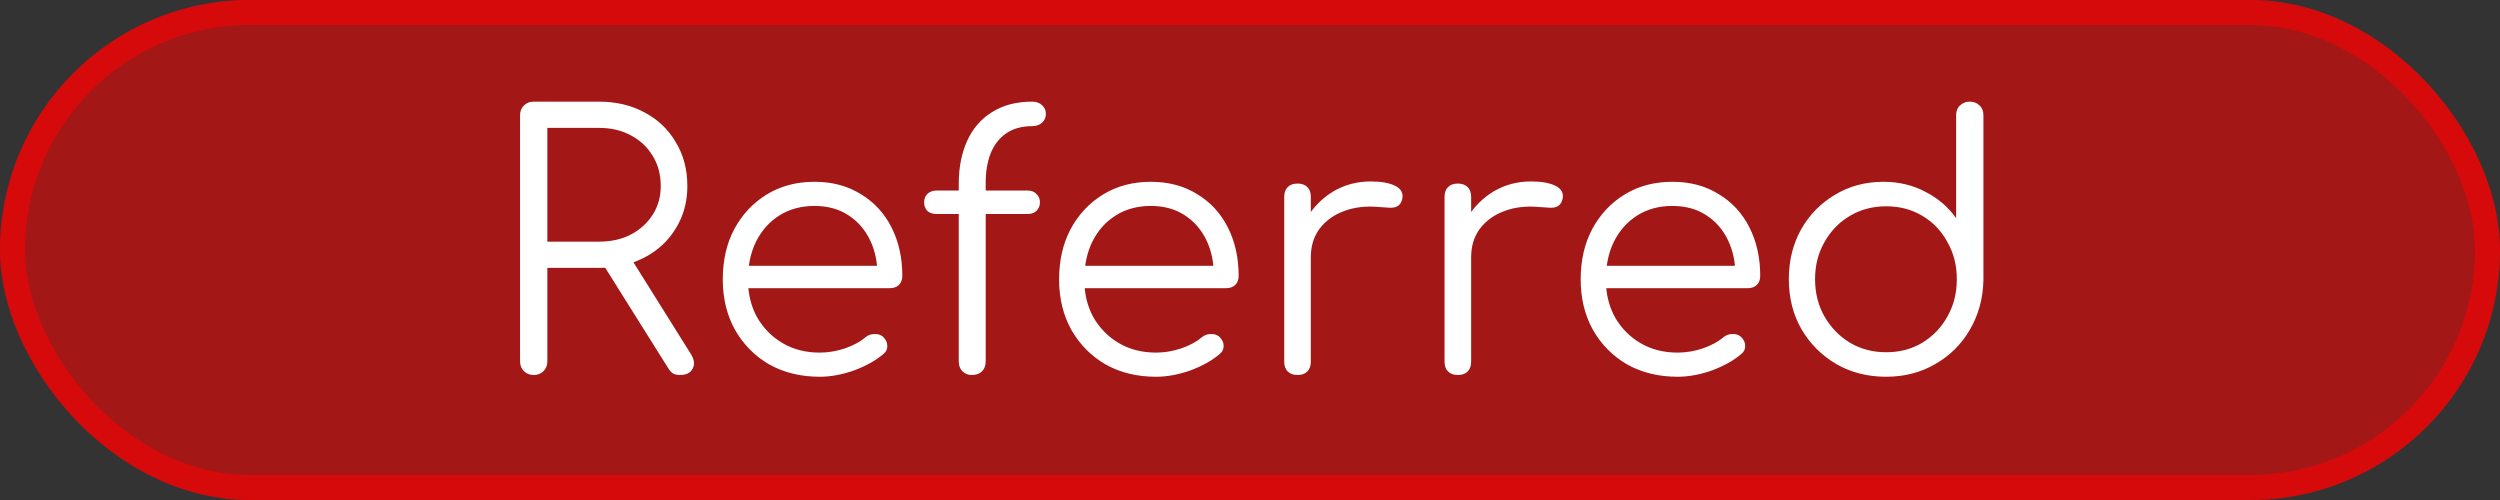 <svg width="100" height="20" viewBox="0 0 100 20" fill="none" xmlns="http://www.w3.org/2000/svg">
<rect x="0" y="0" width="100" height="20" fill="#333333" stroke="none"/>
<rect width="100" height="20" rx="10" fill="#FF0000" fill-opacity="0.55"/>
<rect x="0.5" y="0.5" width="99" height="19" rx="9.5" stroke="#FF0000" stroke-opacity="0.55"/>
<path d="M21.348 15C21.19 15 21.059 14.949 20.956 14.846C20.854 14.743 20.802 14.613 20.802 14.454V4.612C20.802 4.453 20.854 4.323 20.956 4.22C21.059 4.117 21.19 4.066 21.348 4.066H23.966C24.648 4.066 25.254 4.211 25.786 4.5C26.318 4.78 26.734 5.177 27.032 5.69C27.34 6.194 27.494 6.777 27.494 7.44C27.494 8.075 27.34 8.639 27.032 9.134C26.734 9.629 26.318 10.016 25.786 10.296C25.254 10.576 24.648 10.716 23.966 10.716H21.894V14.454C21.894 14.613 21.843 14.743 21.74 14.846C21.638 14.949 21.507 15 21.348 15ZM27.2 15C27.079 15 26.981 14.977 26.906 14.93C26.841 14.883 26.78 14.813 26.724 14.72L24.036 10.436L25.128 10.156L27.634 14.16C27.774 14.384 27.798 14.58 27.704 14.748C27.62 14.916 27.452 15 27.2 15ZM21.894 9.666H23.966C24.442 9.666 24.862 9.573 25.226 9.386C25.6 9.19 25.894 8.924 26.108 8.588C26.323 8.252 26.43 7.869 26.43 7.44C26.43 6.983 26.323 6.581 26.108 6.236C25.894 5.881 25.6 5.606 25.226 5.41C24.862 5.214 24.442 5.116 23.966 5.116H21.894V9.666ZM32.789 15.07C32.033 15.07 31.361 14.907 30.773 14.58C30.194 14.244 29.737 13.782 29.401 13.194C29.074 12.606 28.911 11.934 28.911 11.178C28.911 10.413 29.065 9.741 29.373 9.162C29.69 8.574 30.124 8.112 30.675 7.776C31.225 7.44 31.86 7.272 32.579 7.272C33.288 7.272 33.904 7.435 34.427 7.762C34.959 8.079 35.369 8.523 35.659 9.092C35.948 9.661 36.093 10.31 36.093 11.038C36.093 11.187 36.046 11.309 35.953 11.402C35.859 11.486 35.738 11.528 35.589 11.528H29.639V10.632H35.701L35.099 11.066C35.108 10.525 35.01 10.039 34.805 9.61C34.599 9.181 34.305 8.845 33.923 8.602C33.549 8.359 33.101 8.238 32.579 8.238C32.047 8.238 31.58 8.364 31.179 8.616C30.777 8.868 30.465 9.218 30.241 9.666C30.026 10.105 29.919 10.609 29.919 11.178C29.919 11.747 30.04 12.251 30.283 12.69C30.535 13.129 30.875 13.474 31.305 13.726C31.734 13.978 32.229 14.104 32.789 14.104C33.125 14.104 33.461 14.048 33.797 13.936C34.142 13.815 34.417 13.665 34.623 13.488C34.725 13.404 34.842 13.362 34.973 13.362C35.103 13.353 35.215 13.385 35.309 13.46C35.43 13.572 35.491 13.693 35.491 13.824C35.5 13.955 35.449 14.067 35.337 14.16C35.029 14.421 34.637 14.641 34.161 14.818C33.685 14.986 33.227 15.07 32.789 15.07ZM38.868 15C38.728 15 38.607 14.953 38.504 14.86C38.402 14.757 38.35 14.622 38.35 14.454V7.356C38.35 6.703 38.462 6.129 38.686 5.634C38.91 5.139 39.242 4.757 39.68 4.486C40.119 4.206 40.656 4.066 41.29 4.066C41.449 4.066 41.58 4.113 41.682 4.206C41.785 4.299 41.836 4.416 41.836 4.556C41.836 4.696 41.785 4.813 41.682 4.906C41.58 4.999 41.449 5.046 41.29 5.046C40.87 5.046 40.52 5.144 40.24 5.34C39.97 5.527 39.764 5.793 39.624 6.138C39.494 6.474 39.428 6.861 39.428 7.3V14.454C39.428 14.622 39.377 14.757 39.274 14.86C39.181 14.953 39.046 15 38.868 15ZM37.454 8.56C37.305 8.56 37.184 8.518 37.09 8.434C37.006 8.341 36.964 8.229 36.964 8.098C36.964 7.958 37.006 7.846 37.09 7.762C37.184 7.669 37.305 7.622 37.454 7.622H41.108C41.258 7.622 41.374 7.669 41.458 7.762C41.552 7.846 41.598 7.958 41.598 8.098C41.598 8.229 41.552 8.341 41.458 8.434C41.374 8.518 41.258 8.56 41.108 8.56H37.454ZM46.242 15.07C45.486 15.07 44.814 14.907 44.226 14.58C43.647 14.244 43.19 13.782 42.854 13.194C42.527 12.606 42.364 11.934 42.364 11.178C42.364 10.413 42.518 9.741 42.826 9.162C43.143 8.574 43.577 8.112 44.128 7.776C44.678 7.44 45.313 7.272 46.032 7.272C46.741 7.272 47.357 7.435 47.88 7.762C48.412 8.079 48.822 8.523 49.112 9.092C49.401 9.661 49.546 10.31 49.546 11.038C49.546 11.187 49.499 11.309 49.406 11.402C49.312 11.486 49.191 11.528 49.042 11.528H43.092V10.632H49.154L48.552 11.066C48.561 10.525 48.463 10.039 48.258 9.61C48.052 9.181 47.758 8.845 47.376 8.602C47.002 8.359 46.554 8.238 46.032 8.238C45.5 8.238 45.033 8.364 44.632 8.616C44.23 8.868 43.918 9.218 43.694 9.666C43.479 10.105 43.372 10.609 43.372 11.178C43.372 11.747 43.493 12.251 43.736 12.69C43.988 13.129 44.328 13.474 44.758 13.726C45.187 13.978 45.682 14.104 46.242 14.104C46.578 14.104 46.914 14.048 47.25 13.936C47.595 13.815 47.87 13.665 48.076 13.488C48.178 13.404 48.295 13.362 48.426 13.362C48.556 13.353 48.668 13.385 48.762 13.46C48.883 13.572 48.944 13.693 48.944 13.824C48.953 13.955 48.902 14.067 48.79 14.16C48.482 14.421 48.09 14.641 47.614 14.818C47.138 14.986 46.68 15.07 46.242 15.07ZM51.817 10.282C51.845 9.703 51.995 9.185 52.265 8.728C52.545 8.271 52.905 7.911 53.343 7.65C53.791 7.389 54.286 7.258 54.827 7.258C55.257 7.258 55.588 7.319 55.821 7.44C56.055 7.561 56.143 7.739 56.087 7.972C56.05 8.112 55.985 8.205 55.891 8.252C55.807 8.299 55.7 8.317 55.569 8.308C55.448 8.299 55.308 8.289 55.149 8.28C54.627 8.233 54.16 8.289 53.749 8.448C53.348 8.597 53.026 8.831 52.783 9.148C52.55 9.465 52.433 9.843 52.433 10.282H51.817ZM51.901 15C51.733 15 51.603 14.953 51.509 14.86C51.416 14.767 51.369 14.636 51.369 14.468V7.874C51.369 7.706 51.416 7.575 51.509 7.482C51.603 7.389 51.733 7.342 51.901 7.342C52.069 7.342 52.2 7.389 52.293 7.482C52.387 7.575 52.433 7.706 52.433 7.874V14.468C52.433 14.636 52.387 14.767 52.293 14.86C52.2 14.953 52.069 15 51.901 15ZM58.23 10.282C58.258 9.703 58.407 9.185 58.678 8.728C58.958 8.271 59.317 7.911 59.755 7.65C60.203 7.389 60.698 7.258 61.239 7.258C61.669 7.258 62 7.319 62.233 7.44C62.467 7.561 62.556 7.739 62.499 7.972C62.462 8.112 62.397 8.205 62.303 8.252C62.219 8.299 62.112 8.317 61.981 8.308C61.86 8.299 61.72 8.289 61.562 8.28C61.039 8.233 60.572 8.289 60.161 8.448C59.76 8.597 59.438 8.831 59.196 9.148C58.962 9.465 58.846 9.843 58.846 10.282H58.23ZM58.313 15C58.145 15 58.015 14.953 57.922 14.86C57.828 14.767 57.782 14.636 57.782 14.468V7.874C57.782 7.706 57.828 7.575 57.922 7.482C58.015 7.389 58.145 7.342 58.313 7.342C58.481 7.342 58.612 7.389 58.706 7.482C58.799 7.575 58.846 7.706 58.846 7.874V14.468C58.846 14.636 58.799 14.767 58.706 14.86C58.612 14.953 58.481 15 58.313 15ZM67.105 15.07C66.349 15.07 65.677 14.907 65.089 14.58C64.51 14.244 64.053 13.782 63.717 13.194C63.39 12.606 63.227 11.934 63.227 11.178C63.227 10.413 63.381 9.741 63.689 9.162C64.006 8.574 64.44 8.112 64.991 7.776C65.542 7.44 66.176 7.272 66.895 7.272C67.604 7.272 68.22 7.435 68.743 7.762C69.275 8.079 69.686 8.523 69.975 9.092C70.264 9.661 70.409 10.31 70.409 11.038C70.409 11.187 70.362 11.309 70.269 11.402C70.176 11.486 70.054 11.528 69.905 11.528H63.955V10.632H70.017L69.415 11.066C69.424 10.525 69.326 10.039 69.121 9.61C68.916 9.181 68.622 8.845 68.239 8.602C67.866 8.359 67.418 8.238 66.895 8.238C66.363 8.238 65.896 8.364 65.495 8.616C65.094 8.868 64.781 9.218 64.557 9.666C64.342 10.105 64.235 10.609 64.235 11.178C64.235 11.747 64.356 12.251 64.599 12.69C64.851 13.129 65.192 13.474 65.621 13.726C66.05 13.978 66.545 14.104 67.105 14.104C67.441 14.104 67.777 14.048 68.113 13.936C68.458 13.815 68.734 13.665 68.939 13.488C69.042 13.404 69.158 13.362 69.289 13.362C69.42 13.353 69.532 13.385 69.625 13.46C69.746 13.572 69.807 13.693 69.807 13.824C69.816 13.955 69.765 14.067 69.653 14.16C69.345 14.421 68.953 14.641 68.477 14.818C68.001 14.986 67.544 15.07 67.105 15.07ZM75.445 15.07C74.708 15.07 74.045 14.902 73.457 14.566C72.869 14.221 72.403 13.754 72.057 13.166C71.721 12.578 71.553 11.911 71.553 11.164C71.553 10.427 71.717 9.764 72.043 9.176C72.379 8.588 72.832 8.126 73.401 7.79C73.971 7.445 74.615 7.272 75.333 7.272C75.959 7.272 76.523 7.407 77.027 7.678C77.531 7.939 77.937 8.289 78.245 8.728V4.612C78.245 4.444 78.297 4.313 78.399 4.22C78.502 4.117 78.633 4.066 78.791 4.066C78.95 4.066 79.081 4.117 79.183 4.22C79.286 4.313 79.337 4.444 79.337 4.612V11.22C79.319 11.948 79.137 12.606 78.791 13.194C78.455 13.773 77.993 14.23 77.405 14.566C76.827 14.902 76.173 15.07 75.445 15.07ZM75.445 14.09C75.987 14.09 76.467 13.964 76.887 13.712C77.317 13.451 77.653 13.101 77.895 12.662C78.147 12.223 78.273 11.724 78.273 11.164C78.273 10.613 78.147 10.119 77.895 9.68C77.653 9.232 77.317 8.882 76.887 8.63C76.467 8.378 75.987 8.252 75.445 8.252C74.913 8.252 74.433 8.378 74.003 8.63C73.574 8.882 73.233 9.232 72.981 9.68C72.729 10.119 72.603 10.613 72.603 11.164C72.603 11.724 72.729 12.223 72.981 12.662C73.233 13.101 73.574 13.451 74.003 13.712C74.433 13.964 74.913 14.09 75.445 14.09Z" fill="white"/>
</svg>
